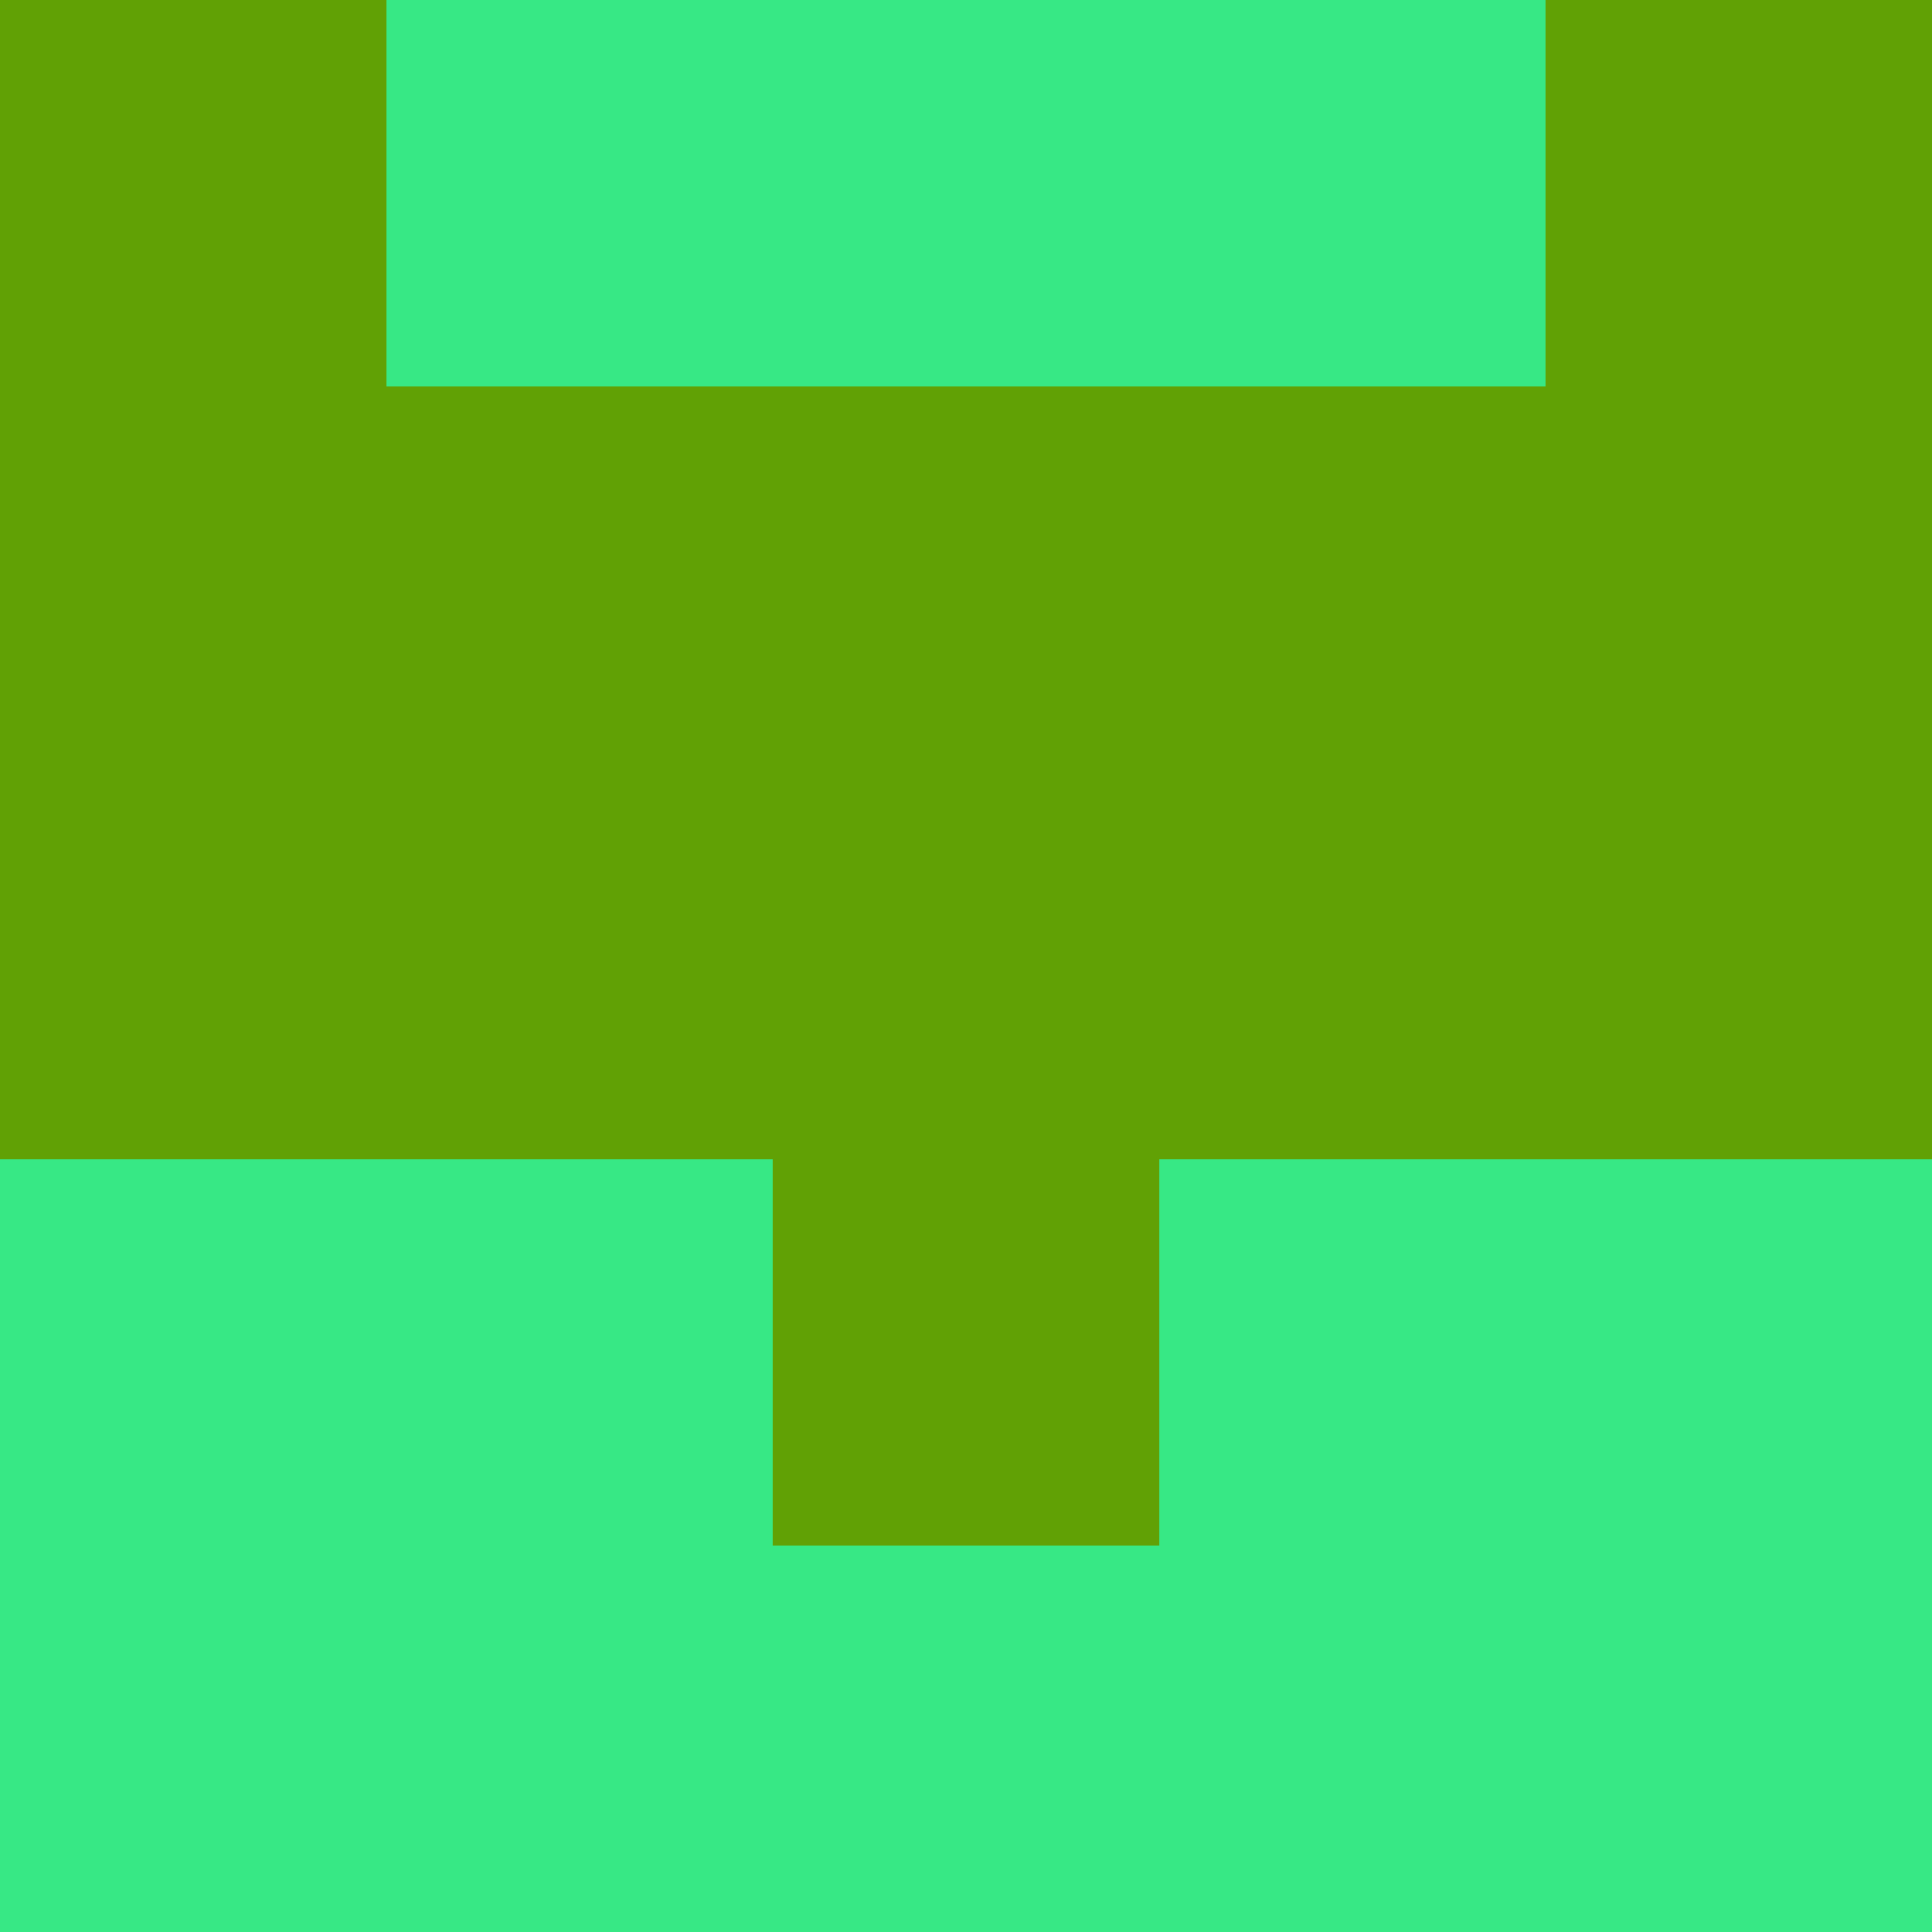 <?xml version="1.0" encoding="utf-8"?>
<!DOCTYPE svg PUBLIC "-//W3C//DTD SVG 20010904//EN"
        "http://www.w3.org/TR/2001/REC-SVG-20010904/DTD/svg10.dtd">

<svg viewBox="0 0 5 5"
     xmlns="http://www.w3.org/2000/svg"
     xmlns:xlink="http://www.w3.org/1999/xlink">

            <rect x ="0" y="0"
          width="1" height="1"
          fill="#61A105"></rect>
        <rect x ="4" y="0"
          width="1" height="1"
          fill="#61A105"></rect>
        <rect x ="1" y="0"
          width="1" height="1"
          fill="#37E885"></rect>
        <rect x ="3" y="0"
          width="1" height="1"
          fill="#37E885"></rect>
        <rect x ="2" y="0"
          width="1" height="1"
          fill="#37E885"></rect>
                <rect x ="0" y="1"
          width="1" height="1"
          fill="#61A105"></rect>
        <rect x ="4" y="1"
          width="1" height="1"
          fill="#61A105"></rect>
        <rect x ="1" y="1"
          width="1" height="1"
          fill="#61A105"></rect>
        <rect x ="3" y="1"
          width="1" height="1"
          fill="#61A105"></rect>
        <rect x ="2" y="1"
          width="1" height="1"
          fill="#61A105"></rect>
                <rect x ="0" y="2"
          width="1" height="1"
          fill="#61A105"></rect>
        <rect x ="4" y="2"
          width="1" height="1"
          fill="#61A105"></rect>
        <rect x ="1" y="2"
          width="1" height="1"
          fill="#61A105"></rect>
        <rect x ="3" y="2"
          width="1" height="1"
          fill="#61A105"></rect>
        <rect x ="2" y="2"
          width="1" height="1"
          fill="#61A105"></rect>
                <rect x ="0" y="3"
          width="1" height="1"
          fill="#37E885"></rect>
        <rect x ="4" y="3"
          width="1" height="1"
          fill="#37E885"></rect>
        <rect x ="1" y="3"
          width="1" height="1"
          fill="#37E885"></rect>
        <rect x ="3" y="3"
          width="1" height="1"
          fill="#37E885"></rect>
        <rect x ="2" y="3"
          width="1" height="1"
          fill="#61A105"></rect>
                <rect x ="0" y="4"
          width="1" height="1"
          fill="#37E885"></rect>
        <rect x ="4" y="4"
          width="1" height="1"
          fill="#37E885"></rect>
        <rect x ="1" y="4"
          width="1" height="1"
          fill="#37E885"></rect>
        <rect x ="3" y="4"
          width="1" height="1"
          fill="#37E885"></rect>
        <rect x ="2" y="4"
          width="1" height="1"
          fill="#37E885"></rect>
        </svg>

